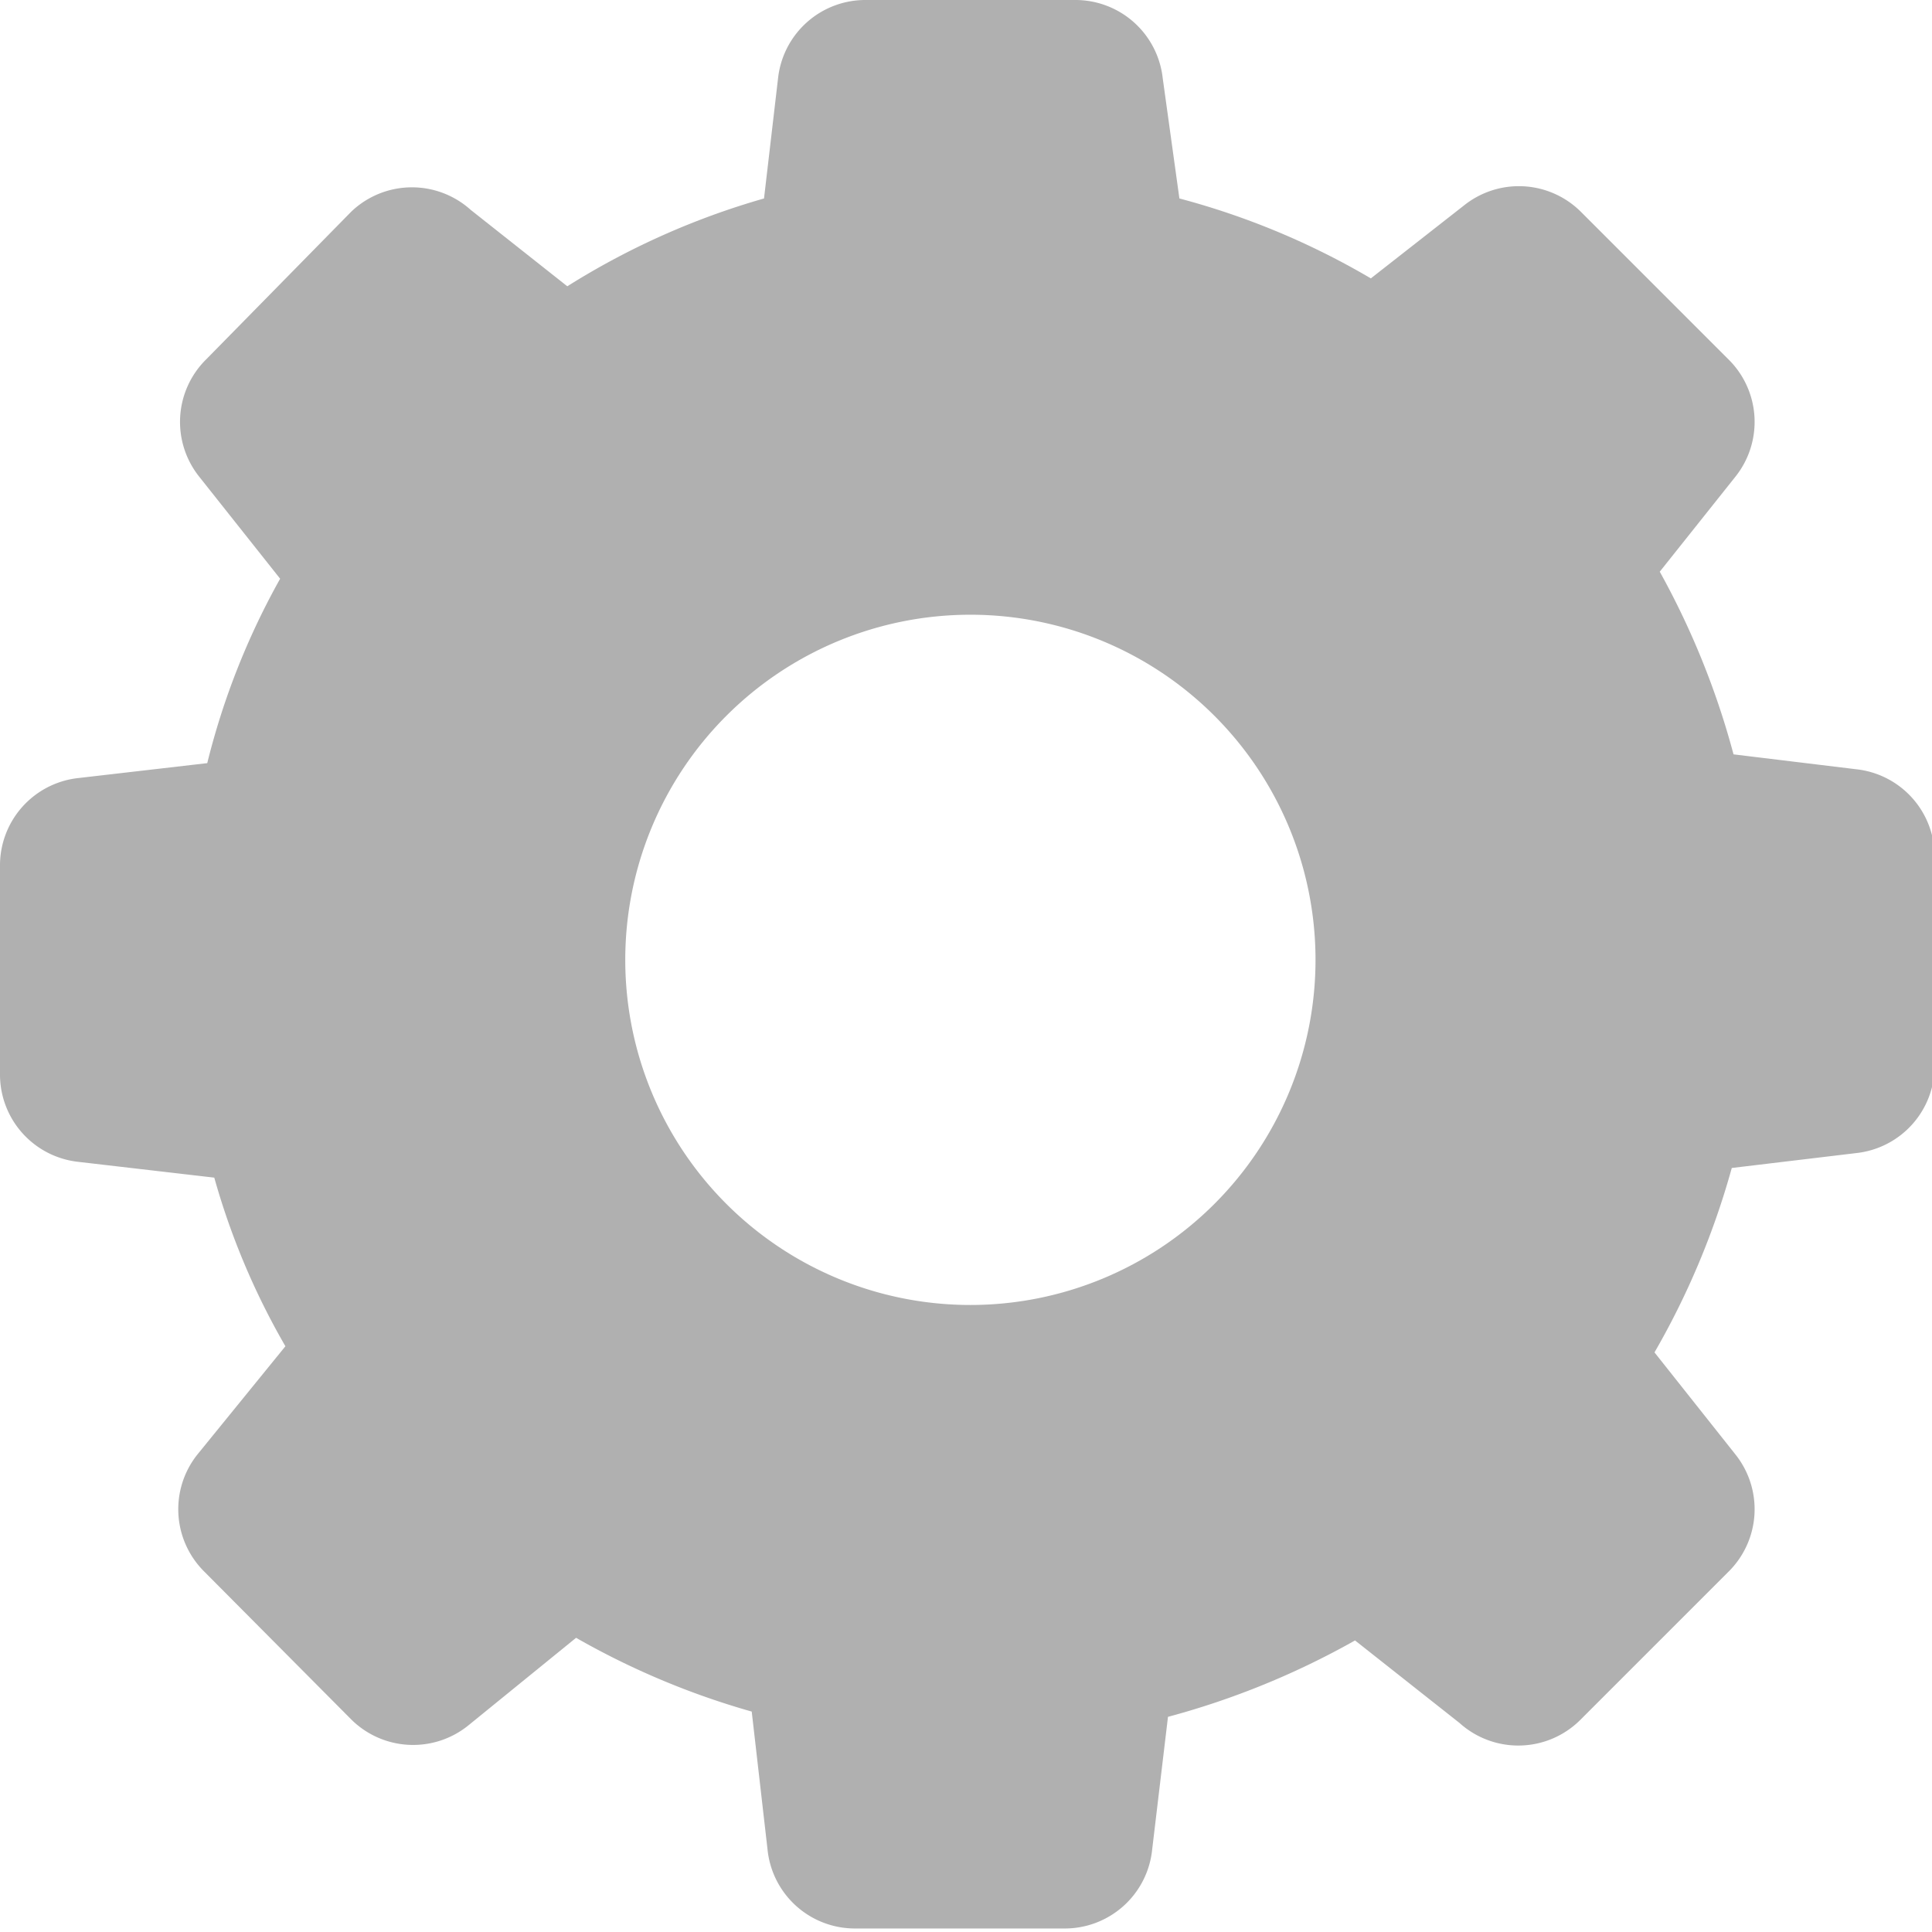 <svg xmlns="http://www.w3.org/2000/svg" viewBox="0 0 22 22"><title>Asset 1</title><g id="Layer_2" data-name="Layer 2"><g id="Layer_1-2" data-name="Layer 1"><path d="M2.44,13.41a8.32,8.32,0,0,0,.81,1.92l-1,1.23a1,1,0,0,0,.08,1.34L4,19.58a1,1,0,0,0,1.33.07l1.23-1a8.94,8.94,0,0,0,2,.84l.18,1.57a1,1,0,0,0,1,.9h2.38a1,1,0,0,0,1-.9l.18-1.51a9.17,9.17,0,0,0,2.13-.87l1.19.94A1,1,0,0,0,18,19.58l1.68-1.68a1,1,0,0,0,.08-1.34l-.92-1.16a9,9,0,0,0,.88-2.1l1.42-.17a1,1,0,0,0,.89-1V9.76a1,1,0,0,0-.89-1l-1.4-.17a9.16,9.16,0,0,0-.84-2.08l.86-1.08a1,1,0,0,0-.08-1.34L18,2.41a1,1,0,0,0-1.33-.07l-1.06.83a8.68,8.68,0,0,0-2.18-.91L13.24.89a1,1,0,0,0-1-.89H9.86a1,1,0,0,0-1,.89L8.7,2.26a8.68,8.68,0,0,0-2.24,1l-1.1-.87A1,1,0,0,0,4,2.41L2.35,4.09a1,1,0,0,0-.08,1.34l.92,1.16a8.43,8.43,0,0,0-.83,2.1L.89,8.86a1,1,0,0,0-.89,1v2.37a1,1,0,0,0,.89,1ZM11.05,7a3.93,3.93,0,1,1-3.93,3.93A3.93,3.93,0,0,1,11.05,7Z" style="fill:#b0b0b0"/></g></g></svg>